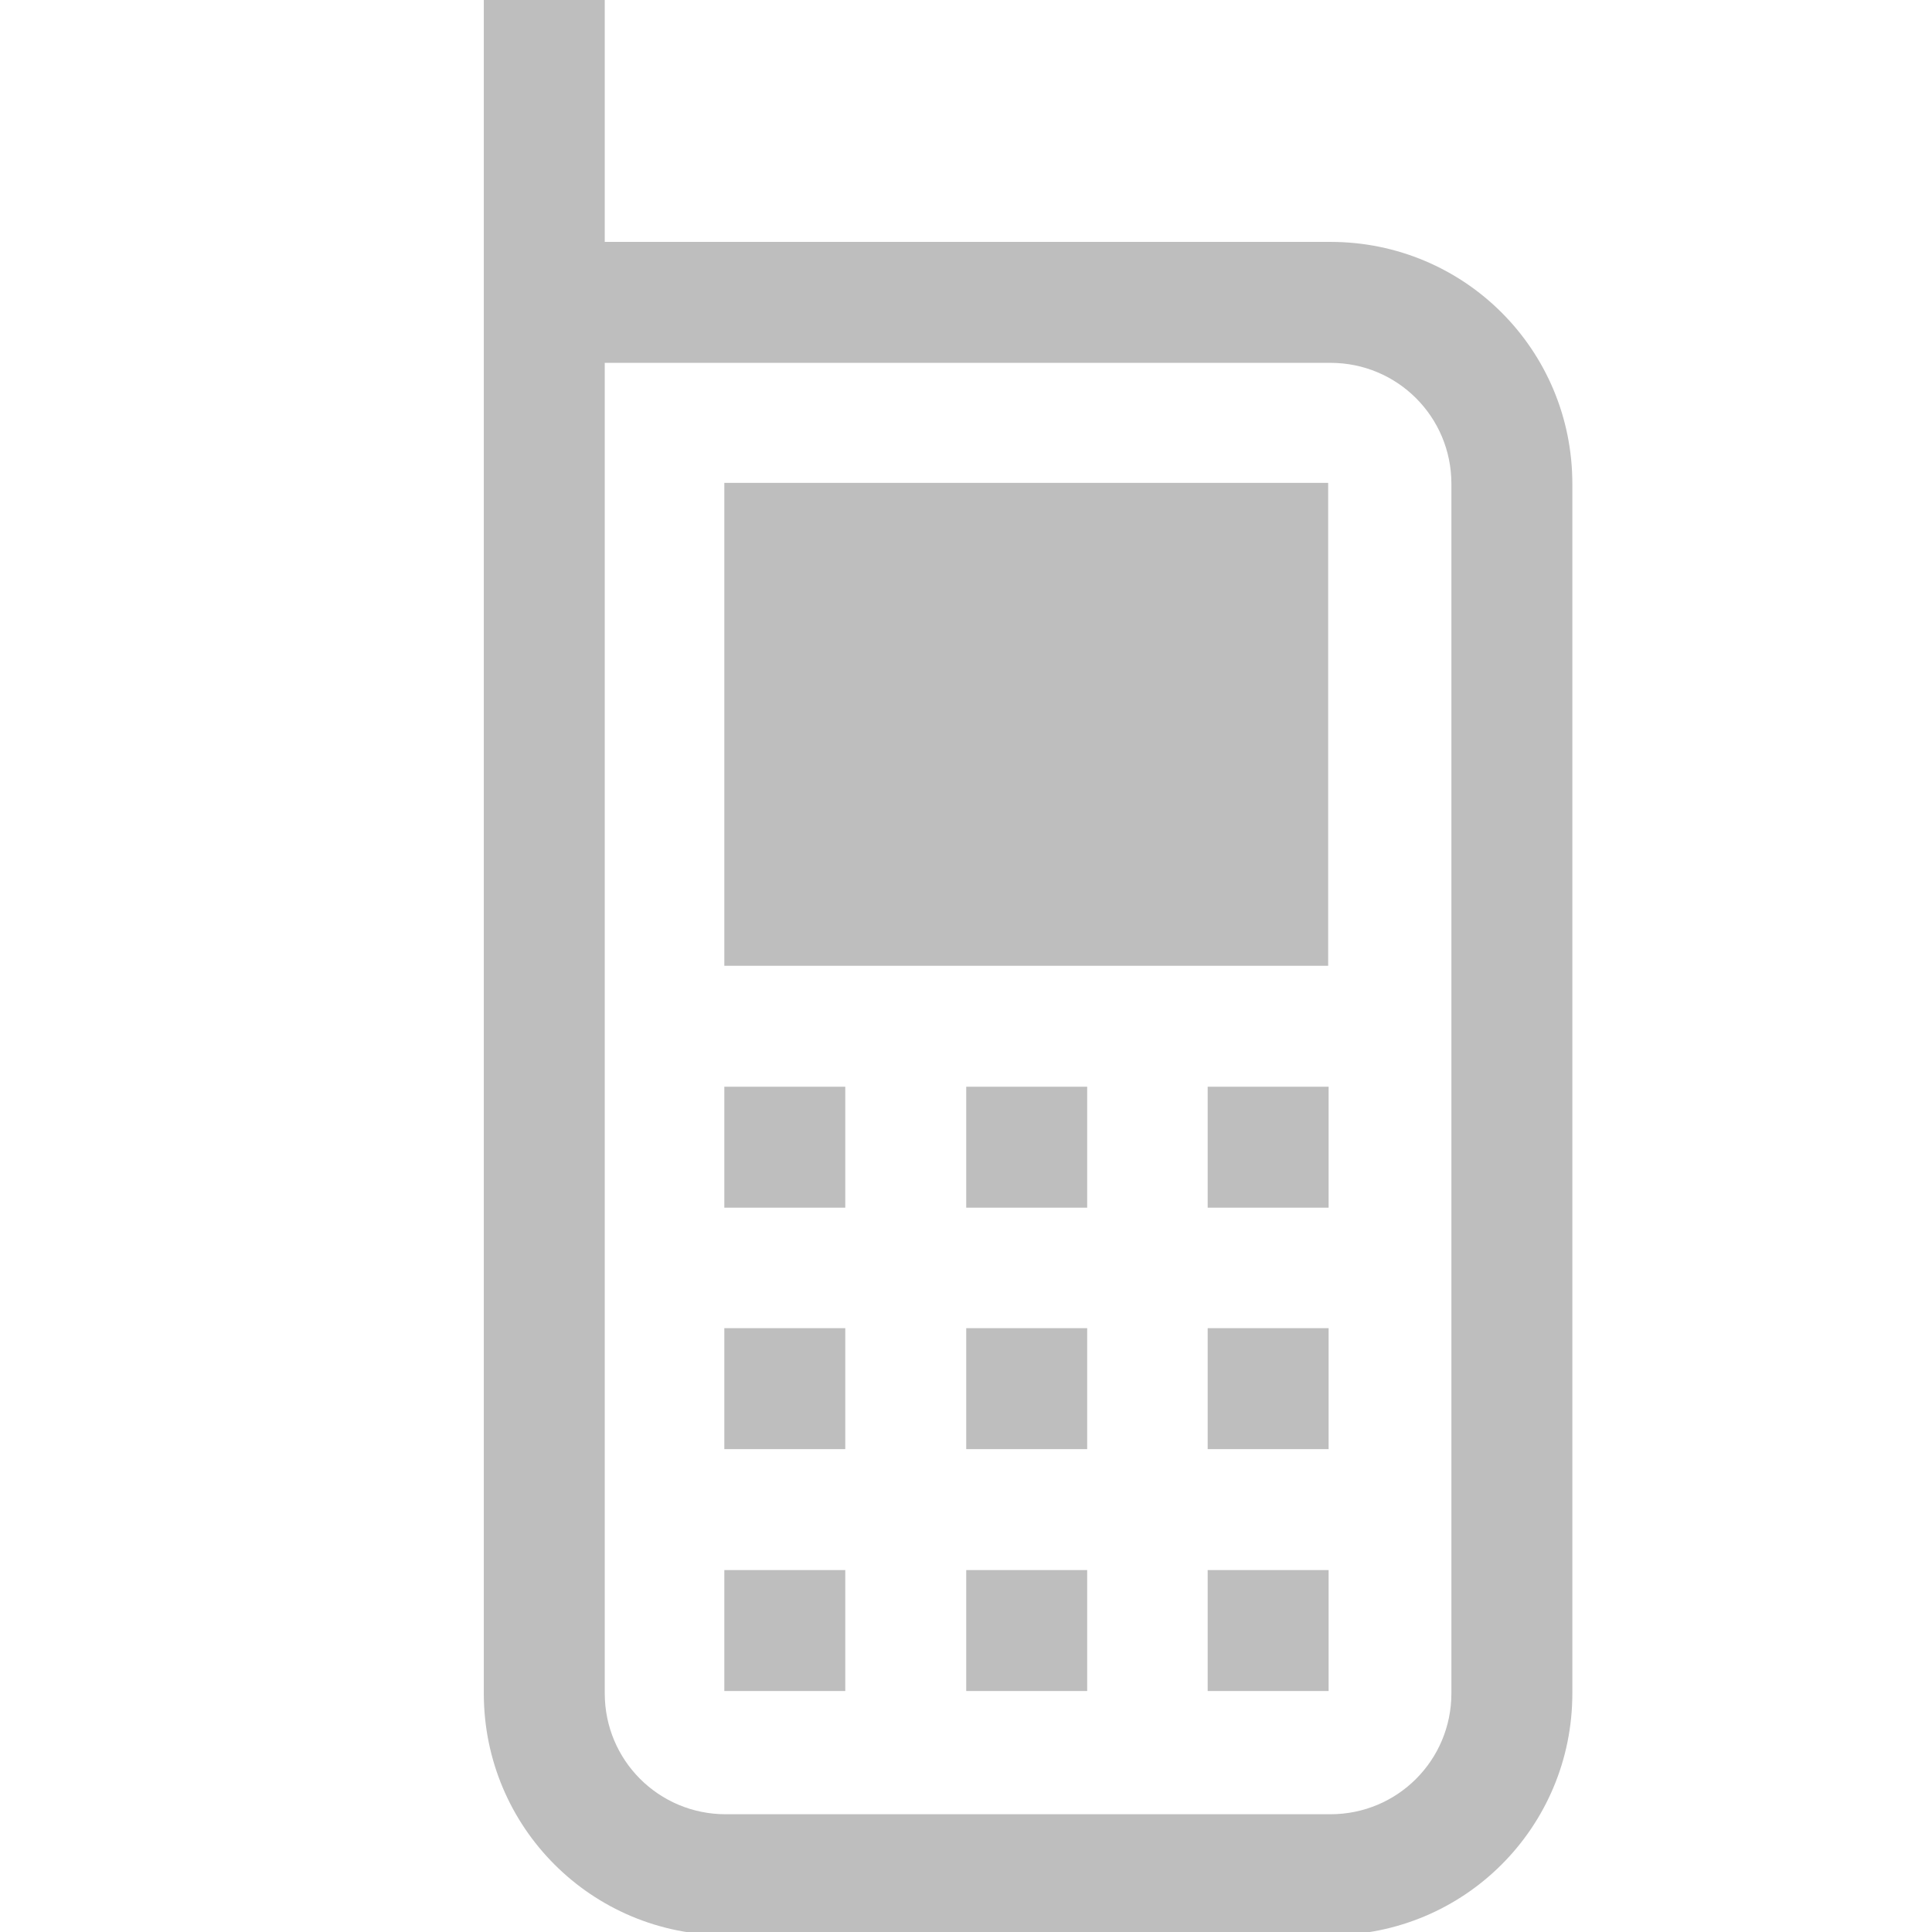 <svg height="16" viewBox="0 0 4.233 4.233" width="16" xmlns="http://www.w3.org/2000/svg"><g fill="#bebebe"><path d="m4 0v2.5 1.5 10c0 1.108.892 2 2 2h5c1.108 0 2-.892 2-2v-10c0-1.108-.892-2-2-2h-6v-2zm1 3h6c.554 0 1 .446 1 1v10c0 .554-.446 1-1 1h-5c-.554 0-1-.446-1-1z" transform="scale(.265)"/><path d="m1.587 1.058h1.323v1.058h-1.323z"/><path d="m1.587 2.381h.265v.265h-.265z"/><path d="m2.117 2.381h.265v.265h-.265z"/><path d="m2.646 2.381h.265v.265h-.265z"/><path d="m1.587 2.91h.265v.265h-.265z"/><path d="m2.117 2.91h.265v.265h-.265z"/><path d="m2.646 2.91h.265v.265h-.265z"/><path d="m1.587 3.44h.265v.265h-.265z"/><path d="m2.117 3.44h.265v.265h-.265z"/><path d="m2.646 3.44h.265v.265h-.265z"/></g></svg>
